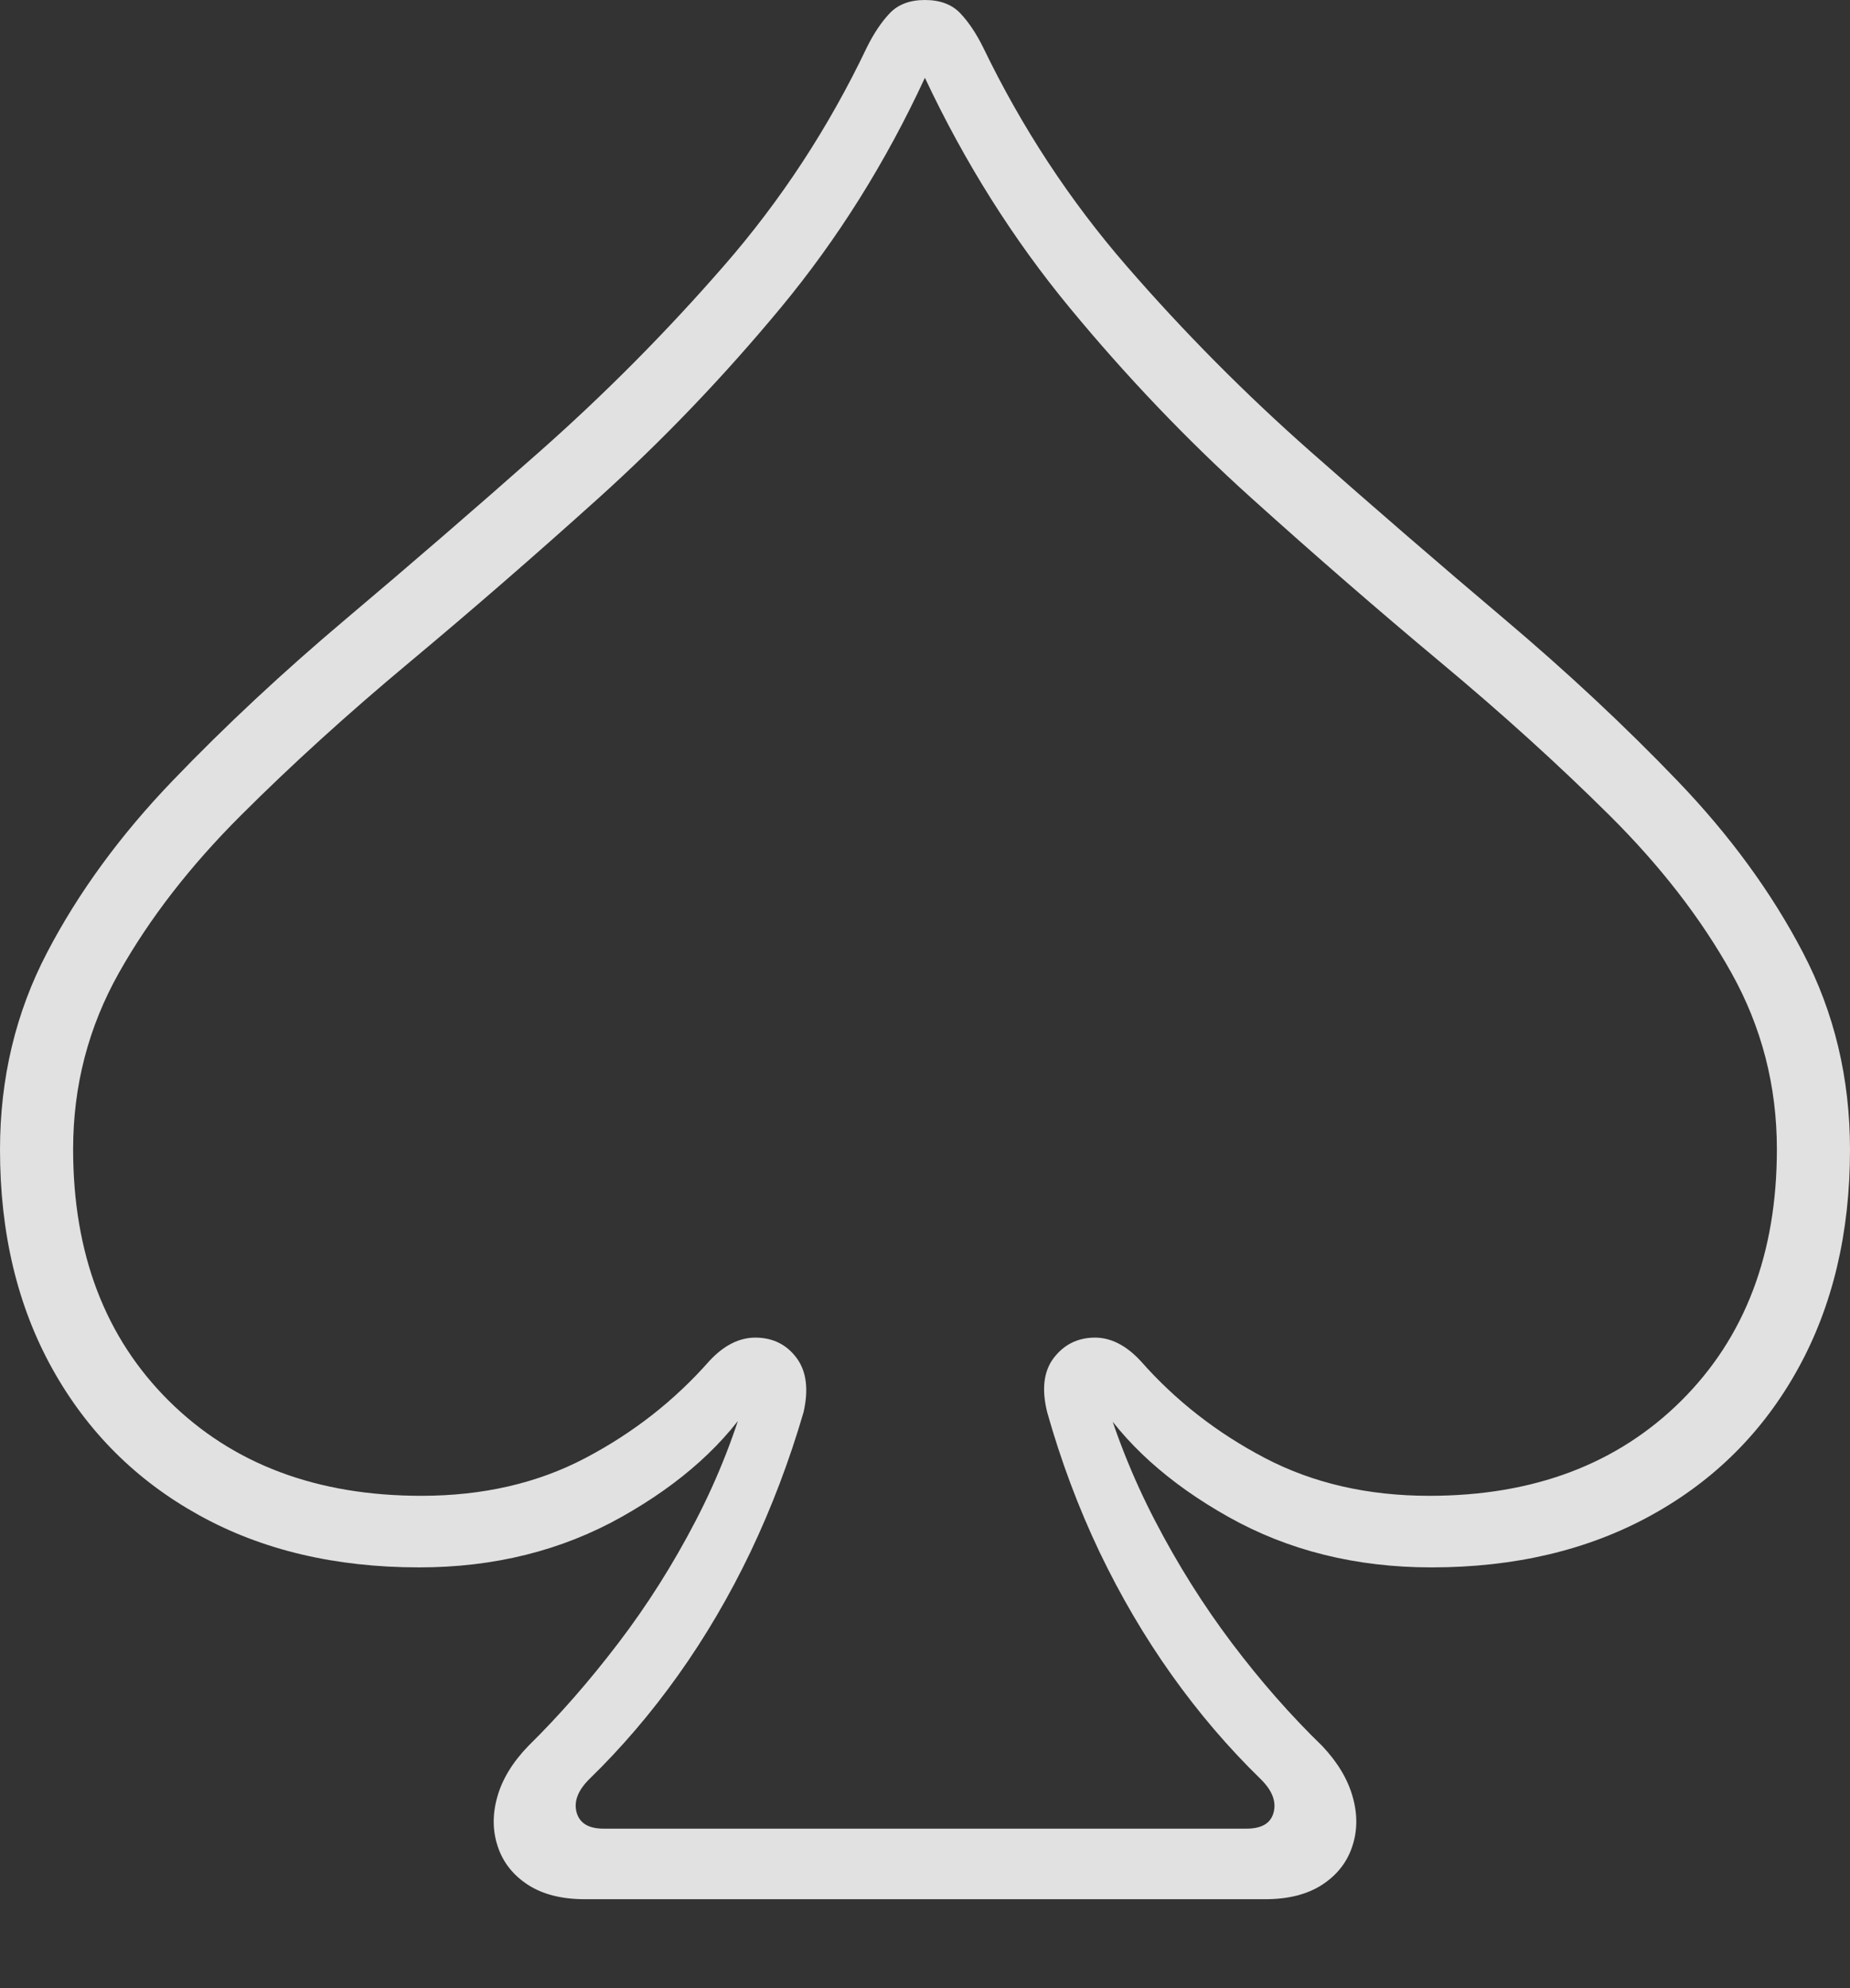 <?xml version="1.0" encoding="UTF-8"?>
<!--Generator: Apple Native CoreSVG 175-->
<!DOCTYPE svg
PUBLIC "-//W3C//DTD SVG 1.1//EN"
       "http://www.w3.org/Graphics/SVG/1.1/DTD/svg11.dtd">
<svg version="1.1" xmlns="http://www.w3.org/2000/svg" xmlns:xlink="http://www.w3.org/1999/xlink" width="17.634" height="18.939">
 <rect width="100%" height="100%" fill="#333333" stroke="none"/>
 <g>
  <rect height="18.939" opacity="0" width="17.634" x="0" y="0"/>
  <path d="M0 10.953Q0 12.144 0.5 13.042Q1 13.939 1.898 14.435Q2.795 14.932 3.996 14.932Q5.068 14.932 5.925 14.451Q6.781 13.97 7.198 13.303L7.139 13.188Q6.955 13.865 6.631 14.488Q6.307 15.112 5.893 15.654Q5.479 16.197 5.035 16.634Q4.81 16.867 4.74 17.119Q4.669 17.37 4.746 17.595Q4.822 17.82 5.034 17.957Q5.246 18.093 5.573 18.093L12.061 18.093Q12.388 18.093 12.6 17.957Q12.812 17.82 12.888 17.595Q12.965 17.37 12.894 17.119Q12.824 16.867 12.604 16.634Q12.153 16.197 11.743 15.654Q11.334 15.112 11.01 14.488Q10.686 13.865 10.495 13.188L10.436 13.303Q10.853 13.97 11.709 14.451Q12.566 14.932 13.645 14.932Q14.839 14.932 15.74 14.435Q16.641 13.939 17.137 13.042Q17.634 12.144 17.634 10.953Q17.634 9.932 17.185 9.074Q16.737 8.216 15.988 7.437Q15.239 6.657 14.332 5.891Q13.424 5.124 12.491 4.301Q11.557 3.477 10.741 2.537Q9.925 1.598 9.372 0.453Q9.272 0.251 9.153 0.126Q9.033 0 8.816 0Q8.601 0 8.481 0.126Q8.362 0.251 8.262 0.453Q7.716 1.598 6.896 2.537Q6.077 3.477 5.145 4.301Q4.214 5.124 3.304 5.891Q2.395 6.657 1.646 7.437Q0.897 8.216 0.449 9.074Q0 9.932 0 10.953ZM0.697 10.948Q0.697 10.043 1.134 9.267Q1.571 8.491 2.296 7.768Q3.02 7.045 3.908 6.305Q4.795 5.565 5.71 4.741Q6.625 3.916 7.441 2.933Q8.256 1.95 8.816 0.741Q9.385 1.95 10.197 2.933Q11.009 3.916 11.924 4.741Q12.839 5.565 13.726 6.305Q14.614 7.045 15.342 7.768Q16.07 8.491 16.503 9.267Q16.937 10.043 16.937 10.948Q16.937 12.439 16.025 13.345Q15.113 14.25 13.625 14.25Q12.746 14.25 12.059 13.891Q11.372 13.532 10.873 12.966Q10.661 12.737 10.424 12.743Q10.187 12.749 10.043 12.938Q9.9 13.128 9.982 13.455Q10.179 14.152 10.479 14.782Q10.78 15.411 11.168 15.956Q11.556 16.501 12.017 16.949Q12.181 17.111 12.14 17.266Q12.1 17.421 11.88 17.421L5.754 17.421Q5.539 17.421 5.496 17.266Q5.454 17.111 5.617 16.949Q6.078 16.501 6.466 15.956Q6.854 15.411 7.155 14.782Q7.455 14.152 7.659 13.455Q7.734 13.128 7.594 12.938Q7.454 12.749 7.213 12.743Q6.973 12.737 6.761 12.966Q6.262 13.532 5.578 13.891Q4.895 14.25 4.016 14.25Q2.522 14.25 1.609 13.345Q0.697 12.439 0.697 10.948Z" fill="rgba(255,255,255,0.85)"/>
 </g>
</svg>

